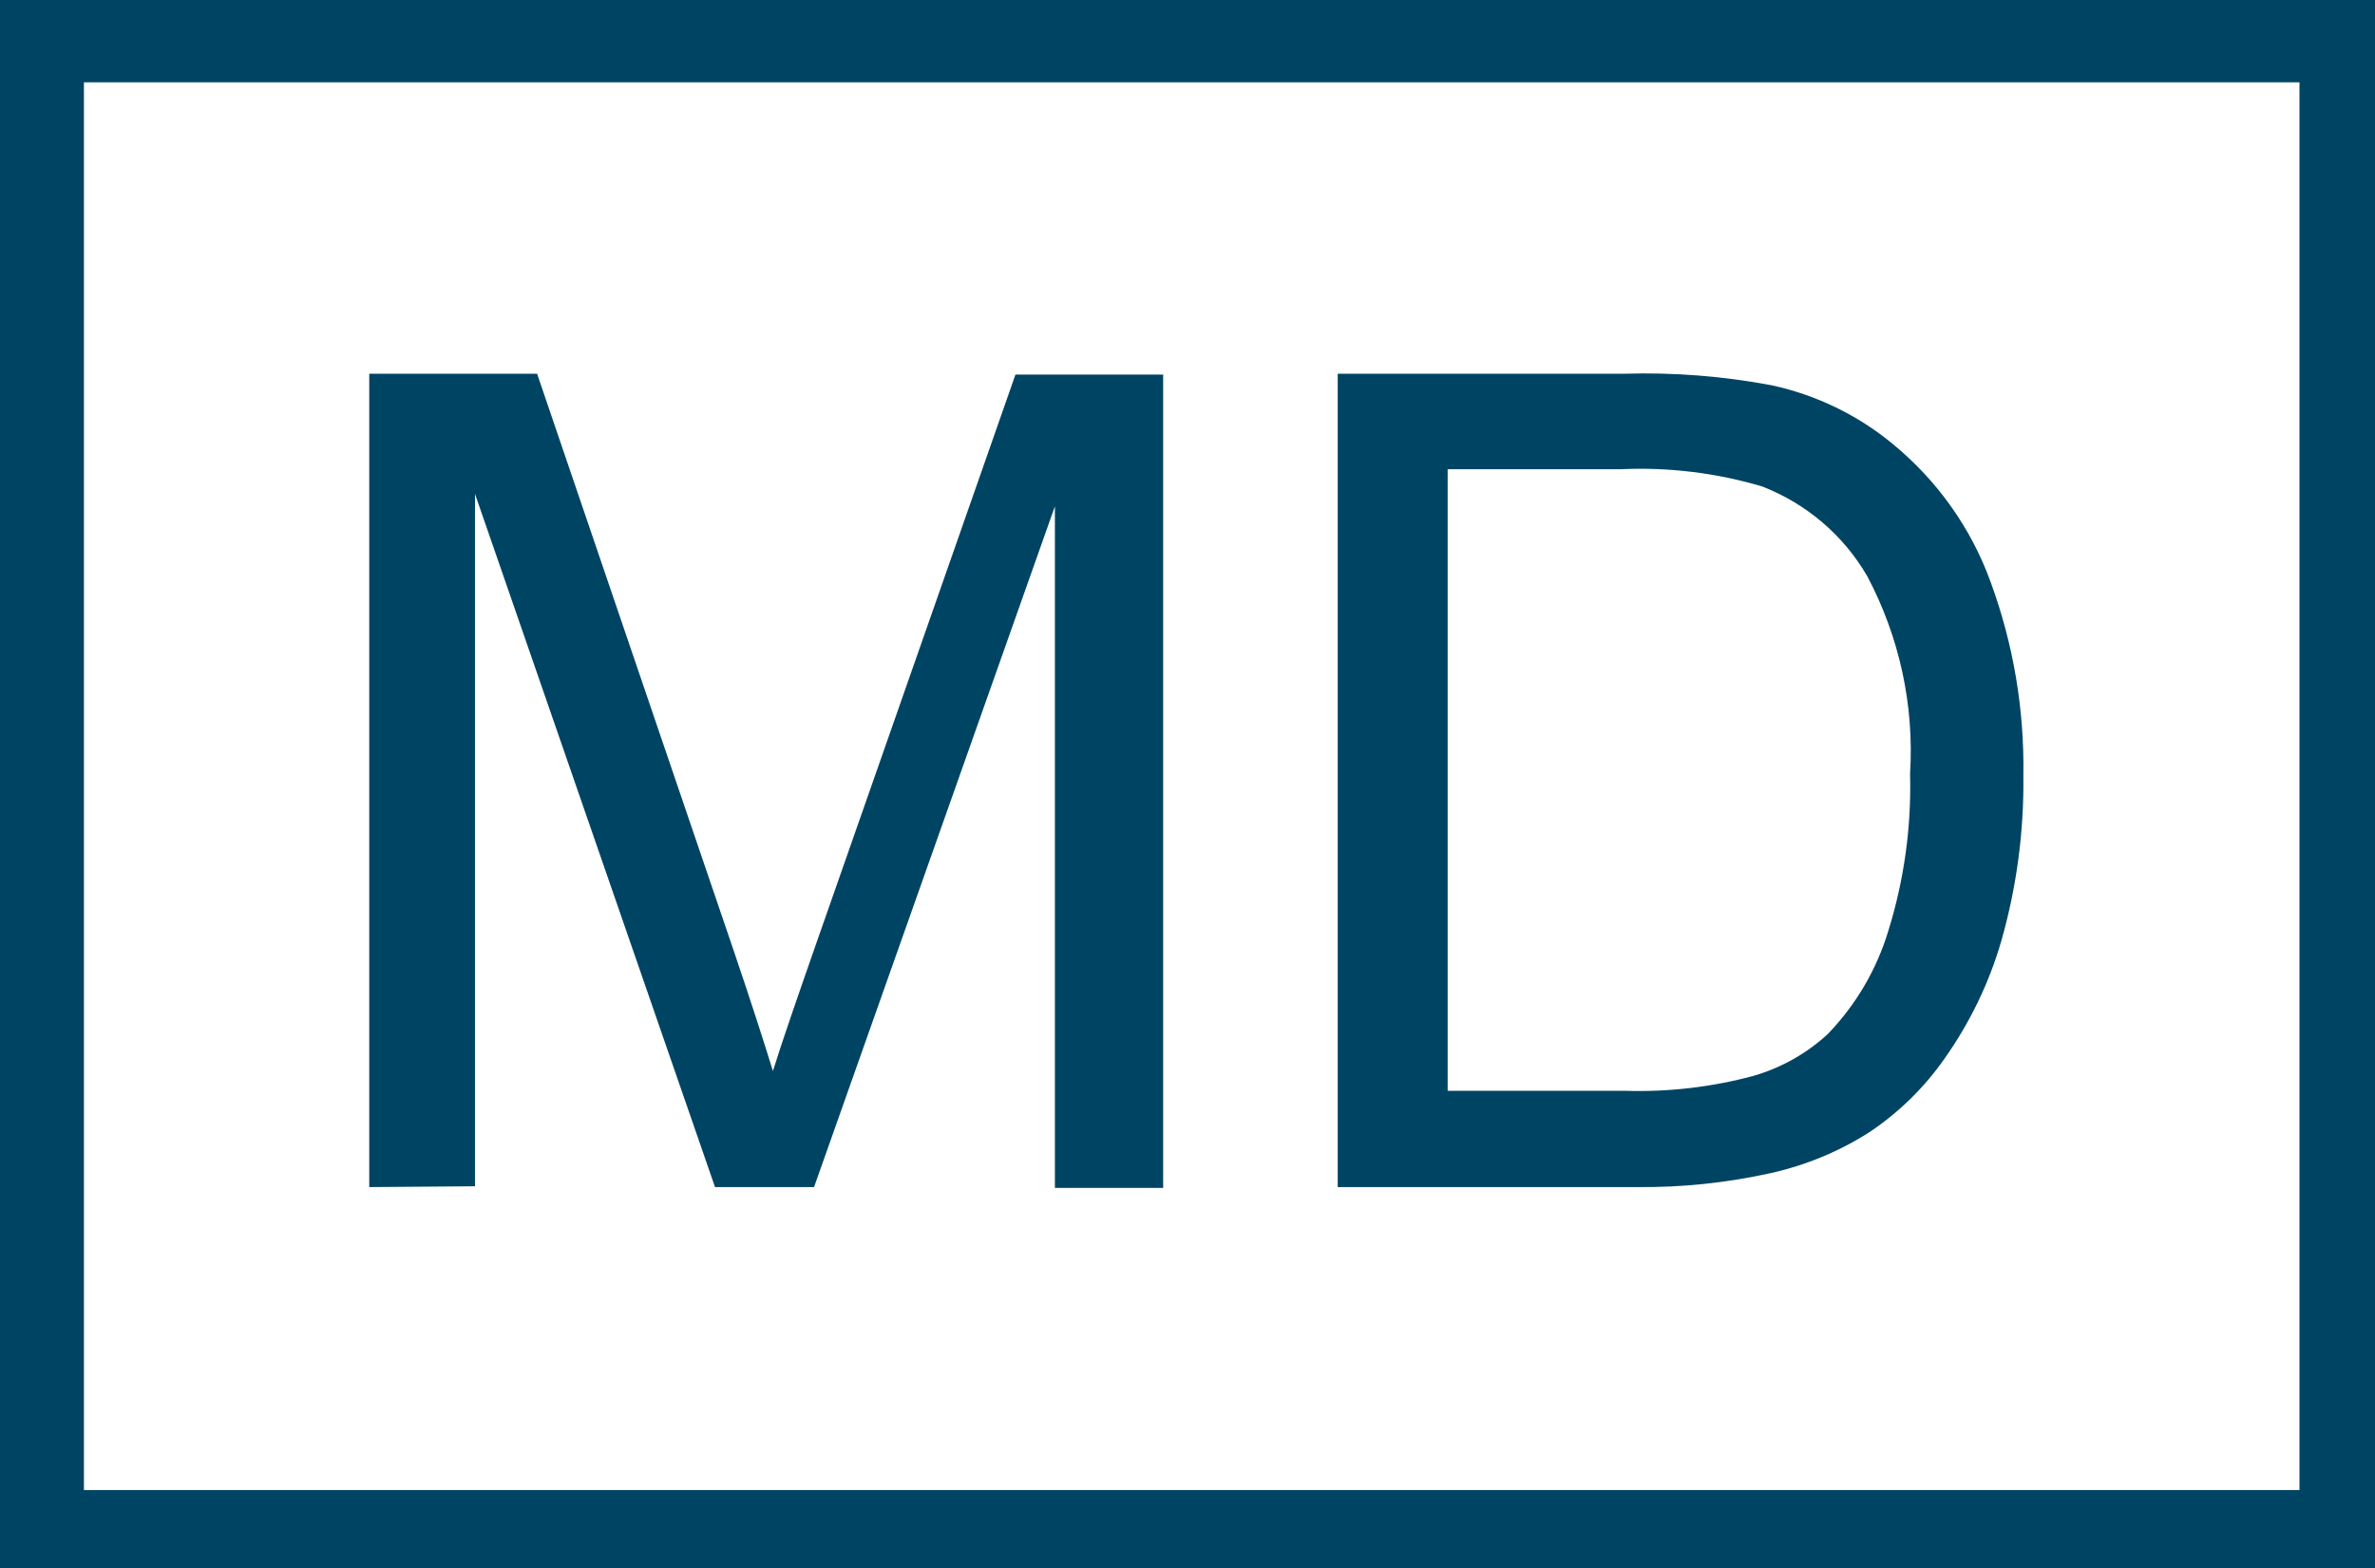 <svg width="595" height="393" viewBox="0 0 595 393" fill="none" xmlns="http://www.w3.org/2000/svg">
<g clip-path="url(#clip0_126_9)">
<path d="M92.509 297.483V93.66H134.558L183.756 238.069C188.382 251.685 191.535 261.587 193.638 268.395C195.95 260.969 199.735 250.035 204.781 235.594L254.399 93.866H291.403V297.69H264.281V126.874L203.94 297.483H179.131L119 123.78V297.277L92.509 297.483Z" fill="#004464"/>
<path d="M335.134 297.484V93.66H406.829C419.234 93.28 431.644 94.249 443.832 96.548C454.982 98.958 465.37 103.984 474.108 111.195C485.322 120.379 493.817 132.348 498.707 145.854C504.405 161.394 507.183 177.82 506.906 194.334C507.086 208.272 505.245 222.164 501.44 235.594C498.386 246.205 493.554 256.245 487.143 265.301C482.117 272.504 475.772 278.73 468.431 283.661C460.852 288.52 452.451 292.013 443.622 293.976C432.654 296.409 421.436 297.586 410.193 297.484H335.134ZM362.677 273.346H407.039C417.891 273.698 428.734 272.446 439.207 269.633C446.202 267.622 452.613 264.017 457.919 259.112C464.961 251.804 470.147 242.969 473.057 233.324C477.031 220.565 478.877 207.259 478.523 193.921C479.583 176.769 475.877 159.656 467.8 144.409C461.903 134.198 452.632 126.266 441.519 121.923C430.015 118.496 417.997 117.03 405.988 117.591H362.677V273.346Z" fill="#004464"/>
<path d="M595 393H0V0H595V393ZM21.025 373.402H576.078V20.63H21.025V373.402Z" fill="#004464"/>
</g>
<defs>
<clipPath id="clip0_126_9">
<rect width="595" height="393" fill="white"/>
</clipPath>
</defs>
</svg>

